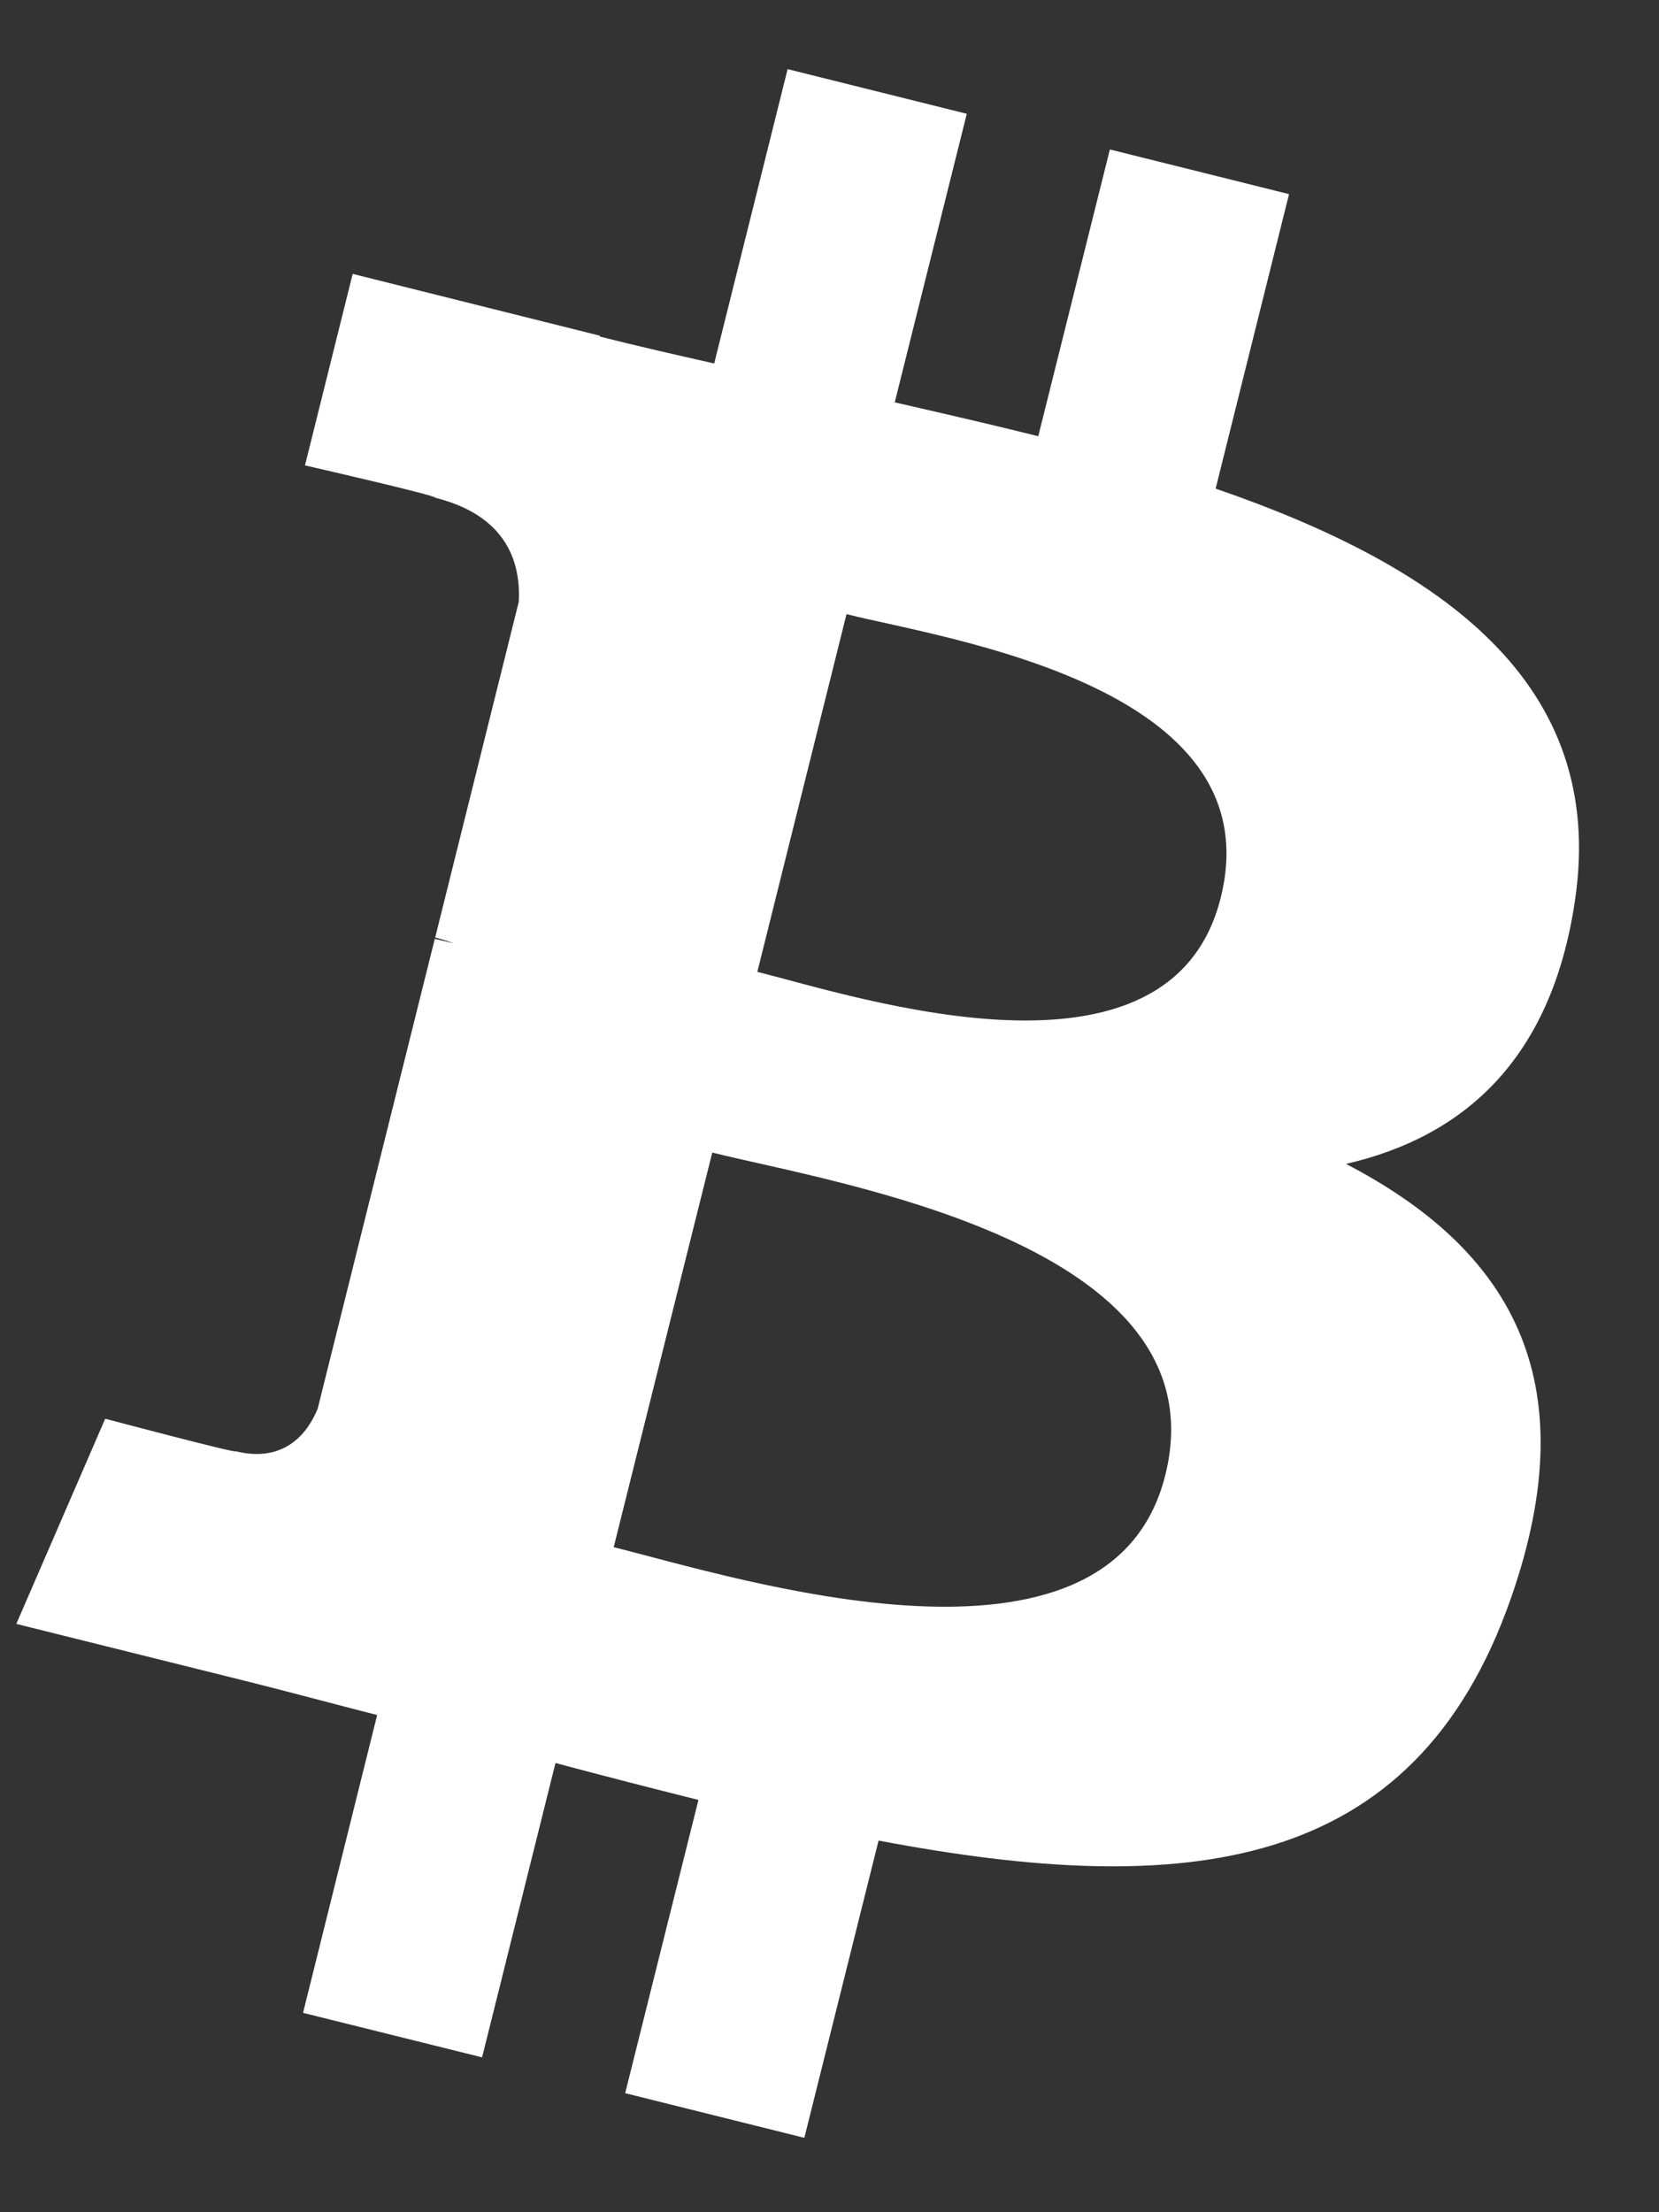 <svg width="12" height="16" viewBox="0 0 12 16" fill="none" xmlns="http://www.w3.org/2000/svg">
<rect x="0" y="0" width="12" height="16" fill="#333333" stroke="none"/>
<path d="M11.392 6.515C11.627 4.943 10.43 4.098 8.793 3.534L9.324 1.404L8.028 1.081L7.51 3.155C7.17 3.07 6.82 2.99 6.472 2.91L6.993 0.823L5.697 0.5L5.166 2.629C4.884 2.565 4.606 2.502 4.338 2.434L4.339 2.428L2.551 1.981L2.206 3.366C2.206 3.366 3.169 3.586 3.148 3.6C3.673 3.731 3.768 4.078 3.752 4.354L3.148 6.78C3.184 6.79 3.23 6.803 3.283 6.823L3.145 6.79L2.298 10.188C2.233 10.348 2.071 10.587 1.703 10.496C1.717 10.515 0.761 10.261 0.761 10.261L0.118 11.745L1.805 12.165C2.119 12.244 2.426 12.327 2.728 12.404L2.192 14.558L3.487 14.88L4.018 12.751C4.372 12.846 4.716 12.934 5.052 13.018L4.522 15.139L5.818 15.462L6.355 13.312C8.566 13.731 10.228 13.562 10.928 11.562C11.492 9.953 10.9 9.024 9.736 8.418C10.584 8.223 11.222 7.666 11.392 6.515ZM8.429 10.668C8.029 12.279 5.318 11.408 4.439 11.19L5.152 8.336C6.031 8.556 8.848 8.99 8.429 10.668ZM8.83 6.492C8.465 7.957 6.209 7.212 5.478 7.029L6.123 4.442C6.854 4.624 9.211 4.964 8.83 6.492Z" fill="white"/>
</svg>
